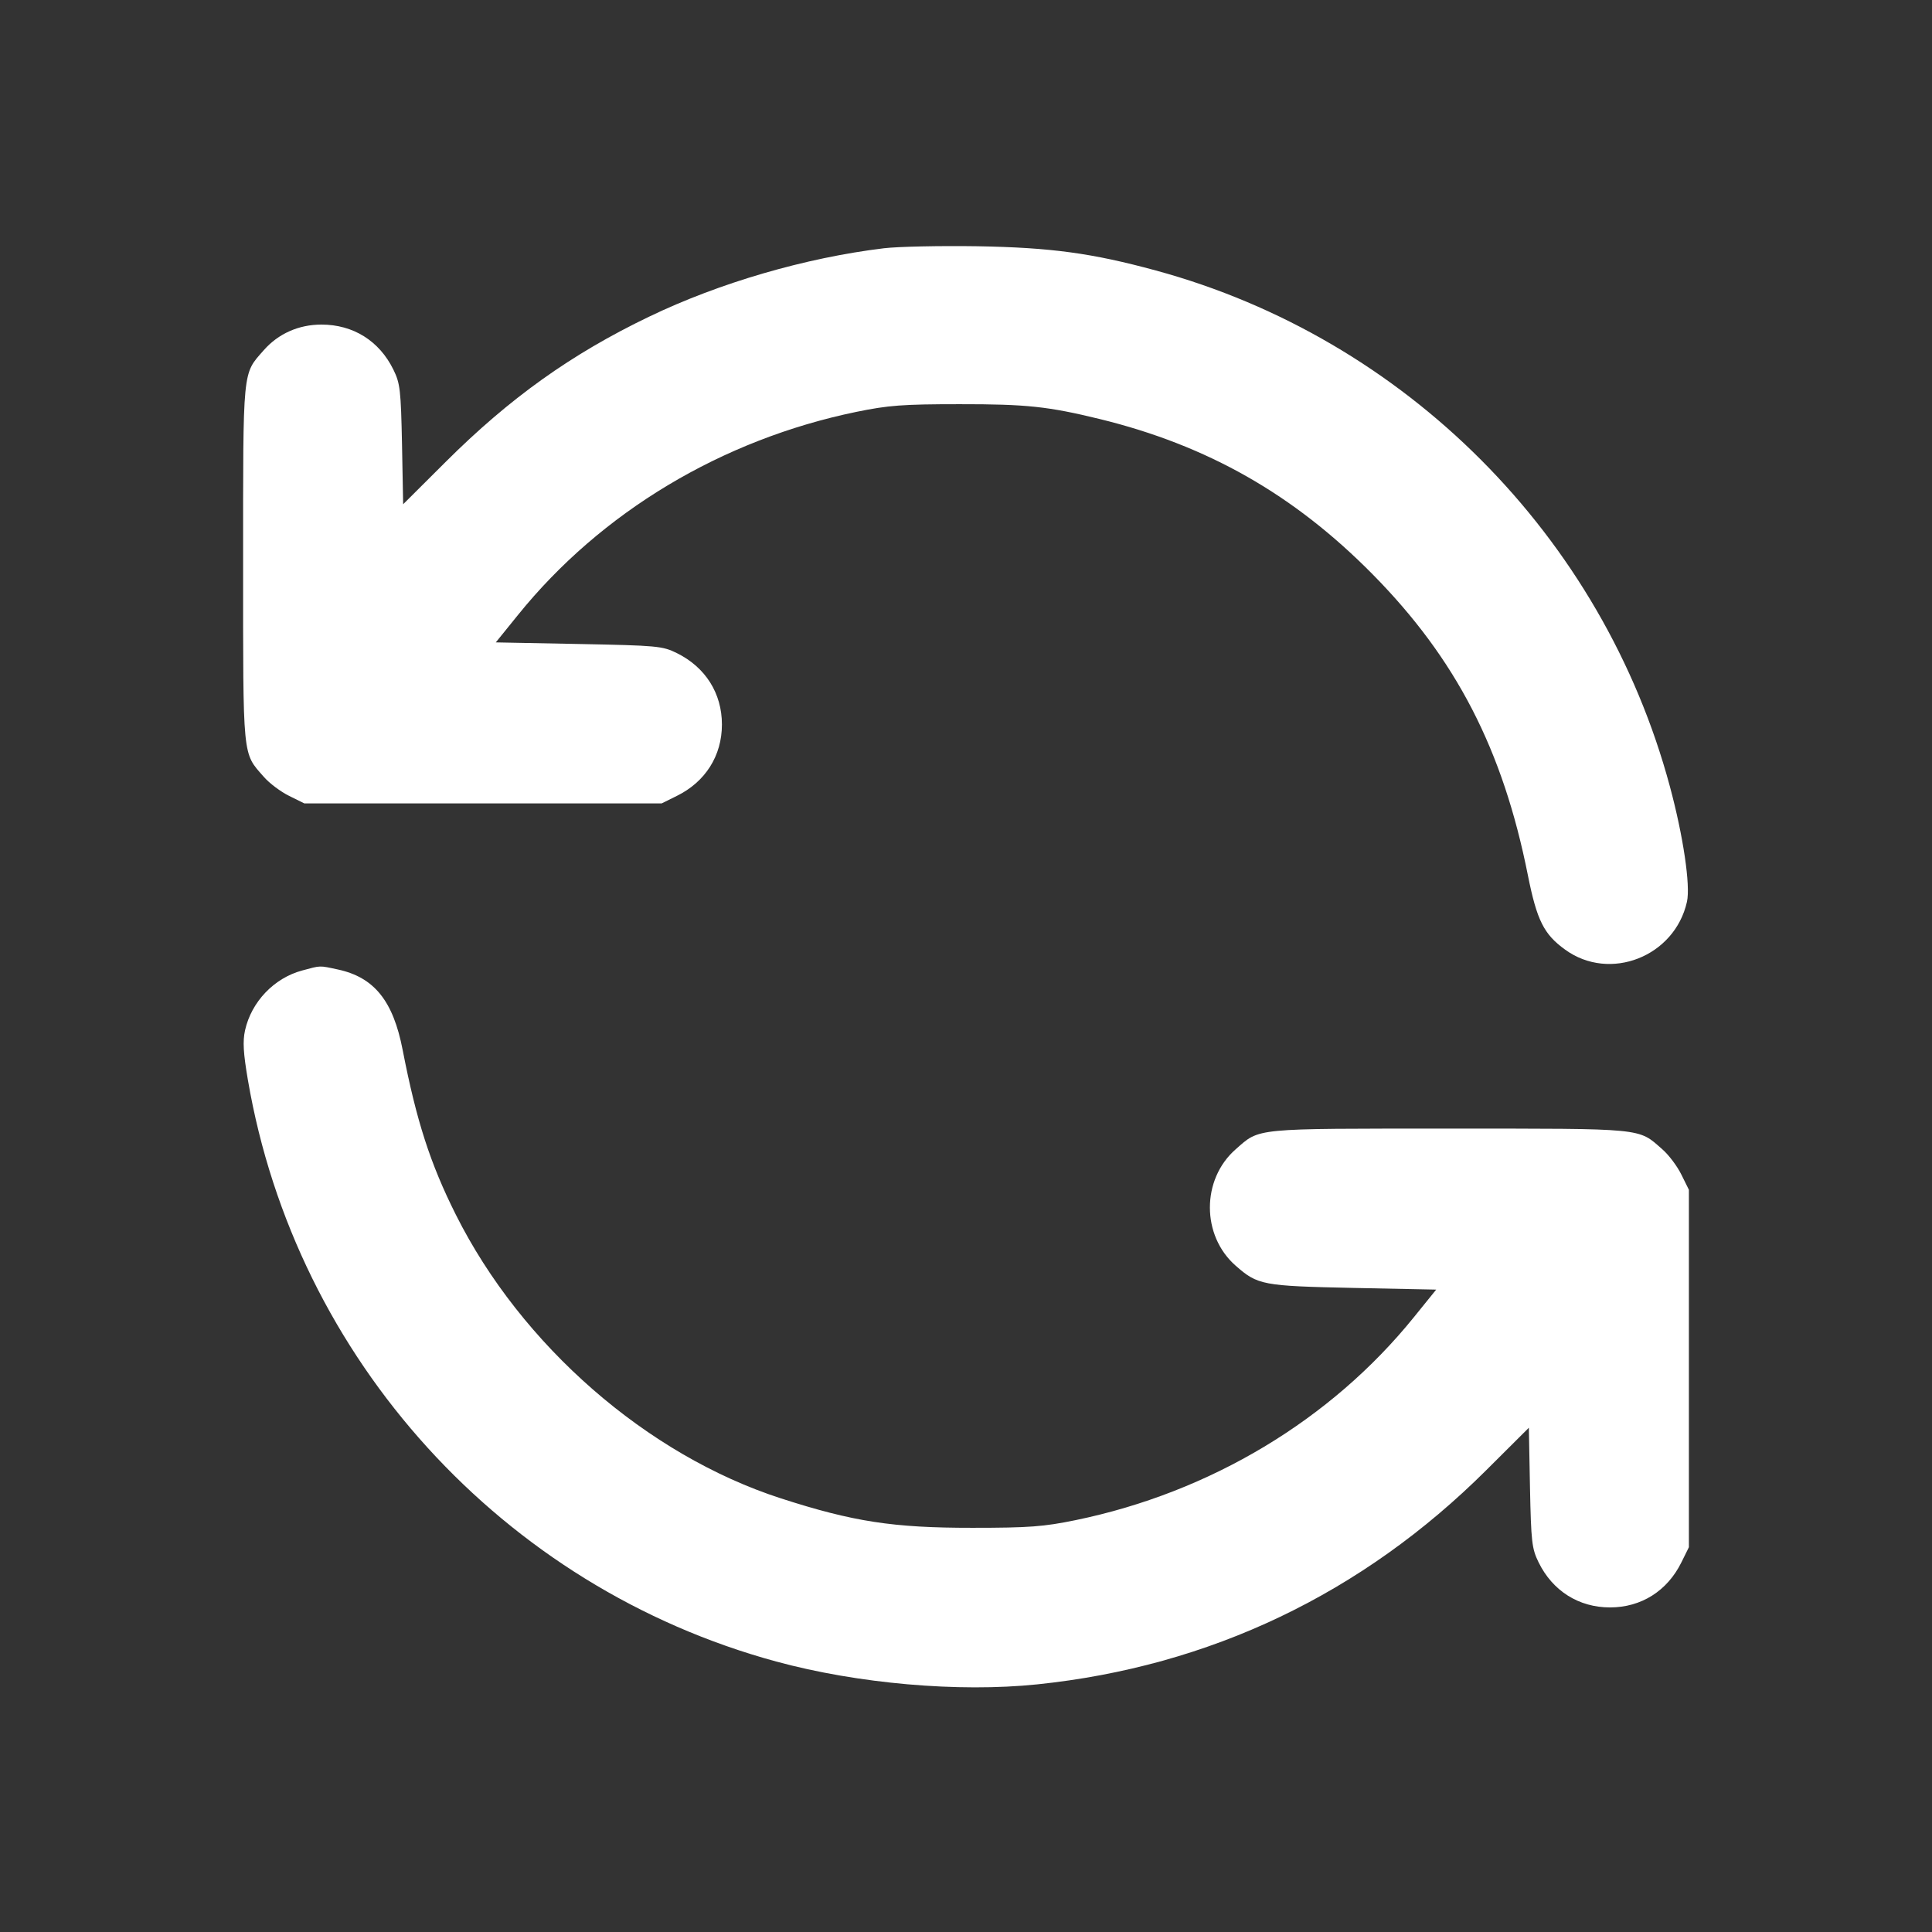 <svg xmlns="http://www.w3.org/2000/svg" width="24" height="24" viewBox="0 0 24 24" fill="none">
    <rect x="0" y="0" width="24" height="24" fill="#333333" stroke="none"/>
    <path d="M10.980 3.084 C 10.006 3.202,8.938 3.513,8.063 3.934 C 7.099 4.397,6.330 4.946,5.534 5.740 L 5.008 6.264 4.994 5.522 C 4.980 4.846,4.971 4.763,4.887 4.592 C 4.712 4.235,4.388 4.032,3.993 4.032 C 3.711 4.032,3.457 4.145,3.277 4.350 C 3.010 4.654,3.020 4.550,3.020 7.000 C 3.020 9.450,3.010 9.346,3.277 9.650 C 3.346 9.730,3.488 9.836,3.592 9.887 L 3.780 9.980 6.000 9.980 L 8.220 9.980 8.408 9.887 C 8.763 9.712,8.968 9.388,8.968 9.000 C 8.968 8.612,8.763 8.288,8.408 8.113 C 8.230 8.025,8.165 8.019,7.190 8.000 L 6.159 7.980 6.434 7.640 C 7.466 6.361,8.967 5.461,10.640 5.116 C 11.035 5.035,11.215 5.021,11.920 5.021 C 12.751 5.020,13.020 5.049,13.660 5.205 C 15.001 5.533,16.073 6.143,17.051 7.134 C 18.089 8.186,18.669 9.311,18.980 10.873 C 19.092 11.433,19.178 11.606,19.443 11.797 C 19.999 12.200,20.804 11.883,20.956 11.202 C 21.001 10.999,20.910 10.386,20.744 9.770 C 19.908 6.661,17.460 4.204,14.358 3.360 C 13.565 3.144,13.054 3.075,12.140 3.059 C 11.678 3.052,11.156 3.063,10.980 3.084 M3.753 12.056 C 3.404 12.150,3.123 12.445,3.044 12.799 C 3.014 12.937,3.022 13.079,3.080 13.419 C 3.674 16.885,6.248 19.717,9.642 20.640 C 10.652 20.915,11.905 21.025,12.883 20.924 C 15.028 20.702,16.922 19.799,18.466 18.260 L 18.992 17.736 19.006 18.478 C 19.020 19.154,19.029 19.237,19.113 19.408 C 19.287 19.763,19.612 19.968,20.000 19.968 C 20.388 19.968,20.712 19.763,20.887 19.408 L 20.980 19.220 20.980 17.000 L 20.980 14.780 20.887 14.592 C 20.836 14.488,20.730 14.346,20.650 14.277 C 20.346 14.010,20.450 14.020,18.000 14.020 C 15.550 14.020,15.654 14.010,15.350 14.277 C 14.923 14.651,14.923 15.349,15.350 15.723 C 15.624 15.964,15.684 15.975,16.810 15.999 L 17.841 16.020 17.566 16.360 C 16.534 17.639,15.033 18.539,13.360 18.884 C 12.965 18.965,12.785 18.979,12.080 18.979 C 11.095 18.980,10.597 18.903,9.700 18.613 C 8.037 18.075,6.477 16.714,5.663 15.090 C 5.345 14.456,5.173 13.923,5.002 13.043 C 4.884 12.432,4.648 12.140,4.196 12.043 C 3.962 11.993,3.990 11.992,3.753 12.056" stroke="none" fill="white" fill-rule="evenodd"/>
</svg>
